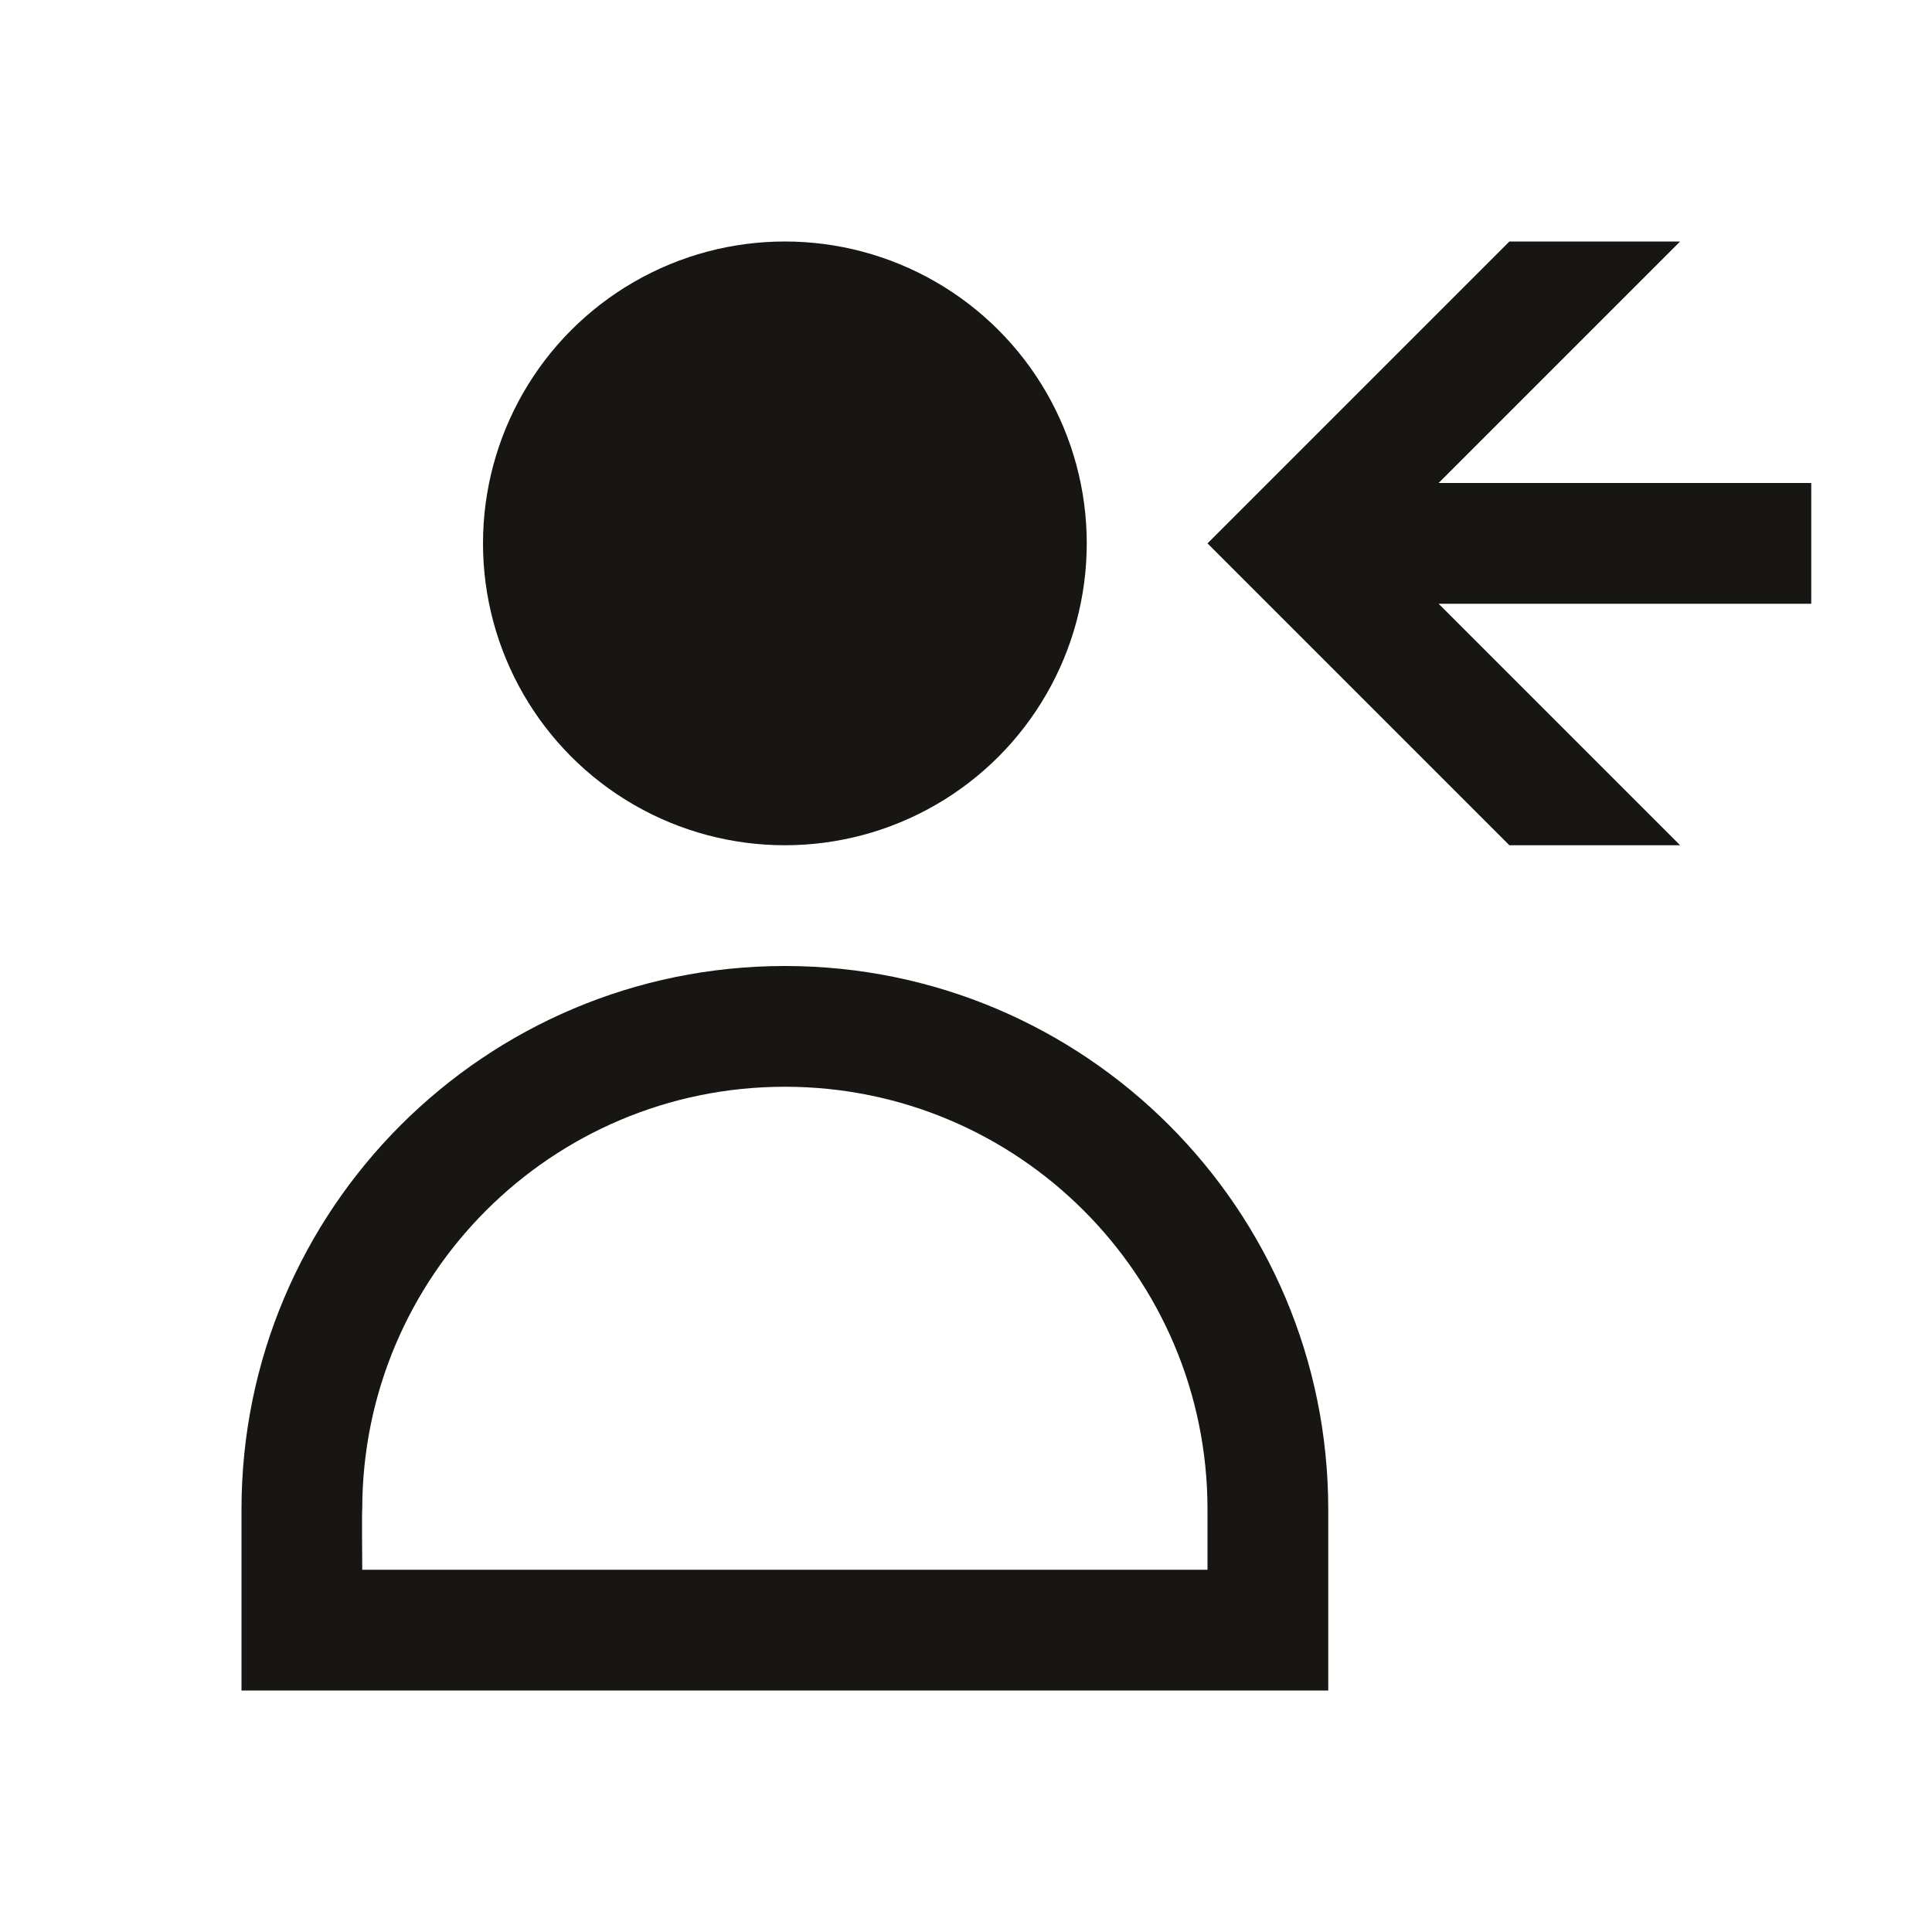 <?xml version="1.0" encoding="UTF-8" standalone="no"?>
<!-- Created with Inkscape (http://www.inkscape.org/) -->

<svg
   width="16"
   height="16"
   id="svg3049"
   version="1.1"
   inkscape:version="1.3.2 (091e20ef0f, 2023-11-25, custom)"
   sodipodi:docname="system-switch-user.svg"
   inkscape:export-filename="/home/uri/.kde/share/icons/NITRUX-KDE/16x16/actions/view-right-new.png"
   inkscape:export-xdpi="30"
   inkscape:export-ydpi="30"
   xmlns:inkscape="http://www.inkscape.org/namespaces/inkscape"
   xmlns:sodipodi="http://sodipodi.sourceforge.net/DTD/sodipodi-0.dtd"
   xmlns="http://www.w3.org/2000/svg"
   xmlns:svg="http://www.w3.org/2000/svg"
   xmlns:rdf="http://www.w3.org/1999/02/22-rdf-syntax-ns#"
   xmlns:cc="http://creativecommons.org/ns#"
   xmlns:dc="http://purl.org/dc/elements/1.1/">
  <defs
     id="defs3051">
    <style
       id="current-color-scheme"
       type="text/css">
          .ColorScheme-Text {
          color:#181612;
          }
          .ColorScheme-Background{
          color:#d4d0c8;
          }
          .ColorScheme-Highlight{
          color:#3a6ea5;
          }
          .ColorScheme-ViewText {
          color:#181612;
          }
          .ColorScheme-ViewBackground{
          color:#ffffff;
          }
          .ColorScheme-ViewHover {
          color:#a3c6ee;
          }
          .ColorScheme-ViewFocus{
          color:#fafafa;
          }
          .ColorScheme-ButtonText {
          color:#181612;
          }
          .ColorScheme-ButtonBackground{
          color:#d4d0c8;
          }
          .ColorScheme-ButtonHover {
          color:#84827d;
          }
          .ColorScheme-ButtonFocus{
          color:#363e41;
          }
      </style>
  </defs>
  <sodipodi:namedview
     id="base"
     pagecolor="#ffffff"
     bordercolor="#ffffff"
     borderopacity="1.0"
     inkscape:pageopacity="0.0"
     inkscape:pageshadow="2"
     inkscape:zoom="34.5228"
     inkscape:cx="6.3870833"
     inkscape:cy="8.4581784"
     inkscape:document-units="px"
     inkscape:current-layer="layer1"
     showgrid="true"
     fit-margin-top="0"
     fit-margin-left="0"
     fit-margin-right="0"
     fit-margin-bottom="0"
     inkscape:window-width="1366"
     inkscape:window-height="712"
     inkscape:window-x="0"
     inkscape:window-y="27"
     inkscape:window-maximized="1"
     inkscape:showpageshadow="false"
     borderlayer="true"
     inkscape:snap-bbox="true"
     inkscape:snap-smooth-nodes="false"
     inkscape:object-nodes="true"
     inkscape:snap-global="true"
     inkscape:pagecheckerboard="1"
     inkscape:deskcolor="#d1d1d1">
    <inkscape:grid
       type="xygrid"
       id="grid4085"
       originx="0"
       originy="0"
       spacingy="1"
       spacingx="1"
       units="px"
       visible="true" />
    <sodipodi:guide
       position="2,14"
       orientation="12,0"
       id="guide4075"
       inkscape:locked="false" />
    <sodipodi:guide
       position="2,2"
       orientation="0,12"
       id="guide4077"
       inkscape:locked="false" />
    <sodipodi:guide
       position="14,2"
       orientation="-12,0"
       id="guide4079"
       inkscape:locked="false" />
    <sodipodi:guide
       position="7,14"
       orientation="0,-12"
       id="guide4081"
       inkscape:locked="false" />
  </sodipodi:namedview>
  <g
     inkscape:label="Capa 1"
     inkscape:groupmode="layer"
     id="layer1"
     transform="translate(-421.714,-531.791)">
    <path
       style="opacity:1;fill:currentColor;fill-opacity:1;stroke:none"
       d="M 12.5 2 L 10.207 4.293 L 10 4.5 L 10.207 4.707 L 12.5 7 L 13.914 7 L 11.914 5 L 15 5 L 15 4 L 11.914 4 L 13.914 2 L 12.5 2 z "
       transform="translate(421.714,531.791)"
       id="rect4109-1"
       class="ColorScheme-Text" />
    <circle
       style="fill:currentColor;fill-opacity:1;fill-rule:evenodd;stroke:none"
       id="path4176"
       cx="428.214"
       cy="536.291"
       r="2.5"
       d="m 430.714,536.291 c 0,1.381 -1.119,2.5 -2.5,2.5 -1.381,0 -2.5,-1.119 -2.5,-2.5 0,-1.381 1.119,-2.5 2.5,-2.5 1.381,0 2.5,1.119 2.5,2.5 z"
       class="ColorScheme-Text" />
    <path
       style="fill:currentColor;fill-opacity:1;fill-rule:evenodd;stroke:none"
       d="M 6.5,8 C 4.015,8 2,10.015 2,12.5 l 0,0.5 0,1 9,0 0,-1 0,-0.5 C 11,10.015 8.985,8 6.5,8 Z m 0,1 C 8.433,9 10,10.567 10,12.5 L 10,13 3,13 C 3,13 2.996,12.493 3,12.5 3,10.567 4.567,9 6.5,9 Z"
       transform="translate(421.714,531.791)"
       id="path4181"
       inkscape:connector-curvature="0"
       sodipodi:nodetypes="sccccccssccccs"
       class="ColorScheme-Text" />
  </g>
</svg>
